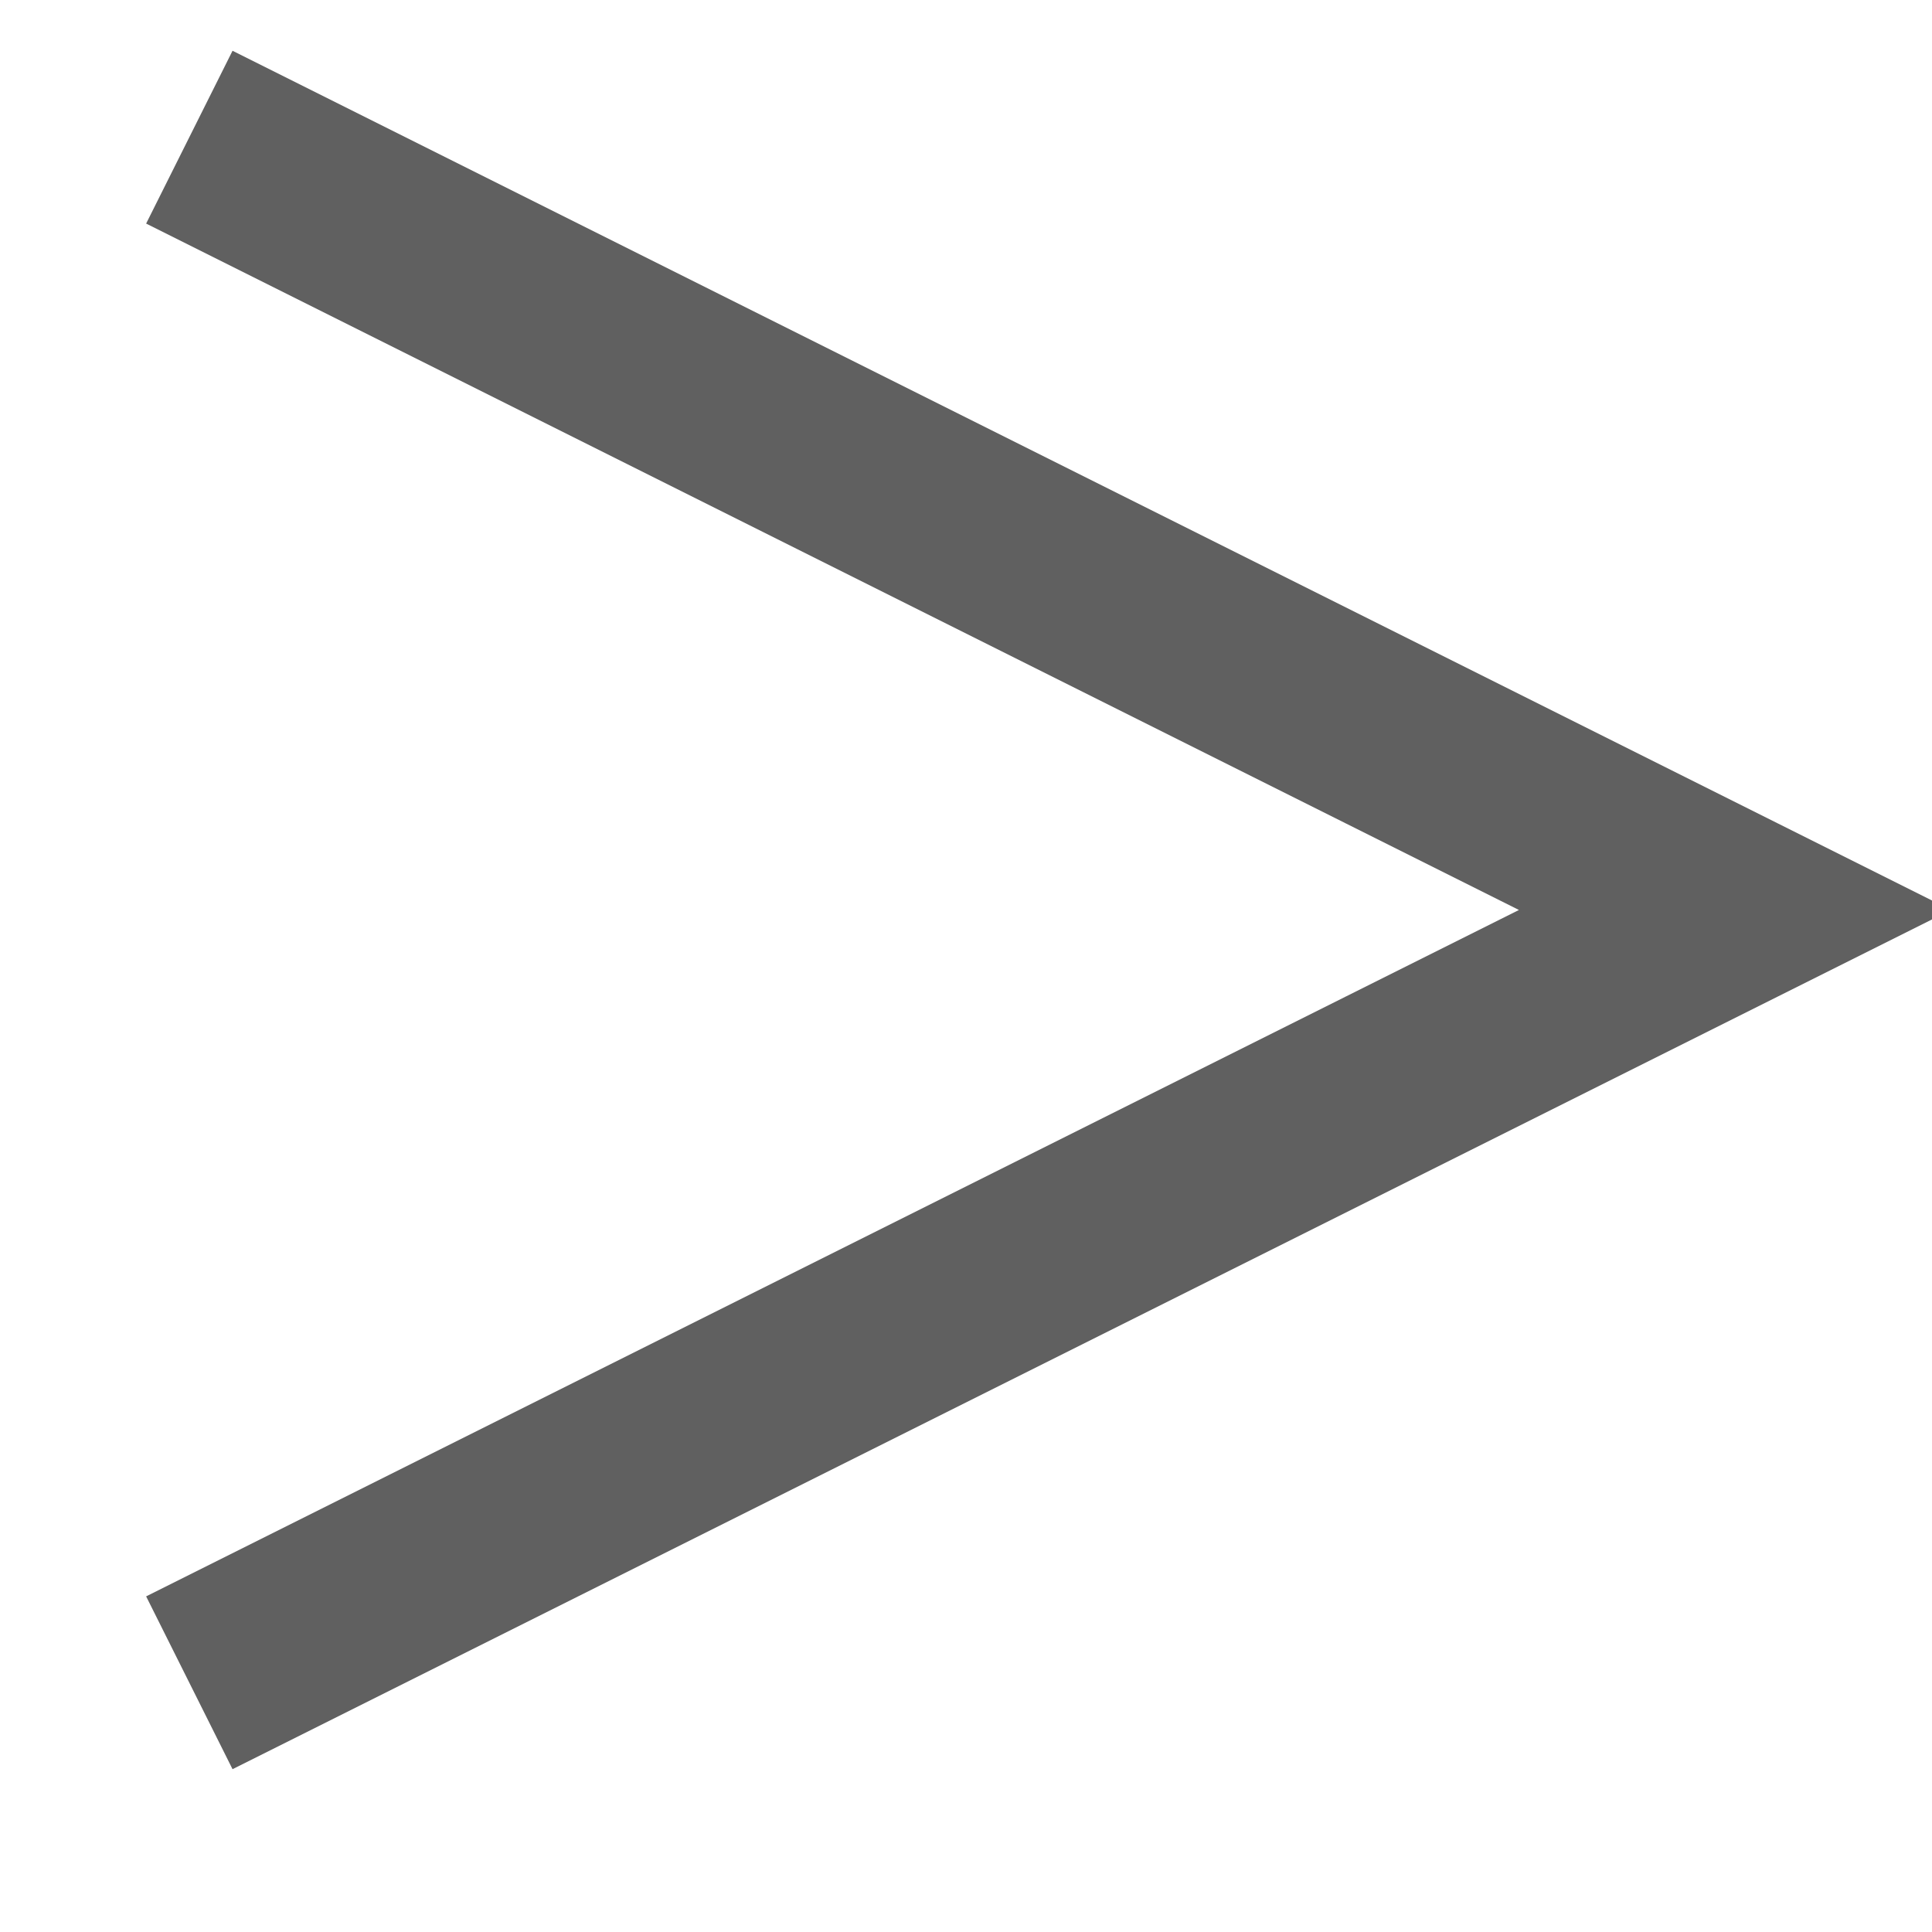 ﻿<?xml version="1.0" encoding="utf-8"?>
<svg version="1.1" xmlns:xlink="http://www.w3.org/1999/xlink" width="10px" height="10px" xmlns="http://www.w3.org/2000/svg">
  <g transform="matrix(1 0 0 1 -1033 -8243 )">
    <path d="M 0.98 0.71  L 8.98 4.71  L 0.98 8.71  " stroke-width="1" stroke="#606060" fill="none" transform="matrix(1 0 0 1 1033 8243 )" />
  </g>
</svg>